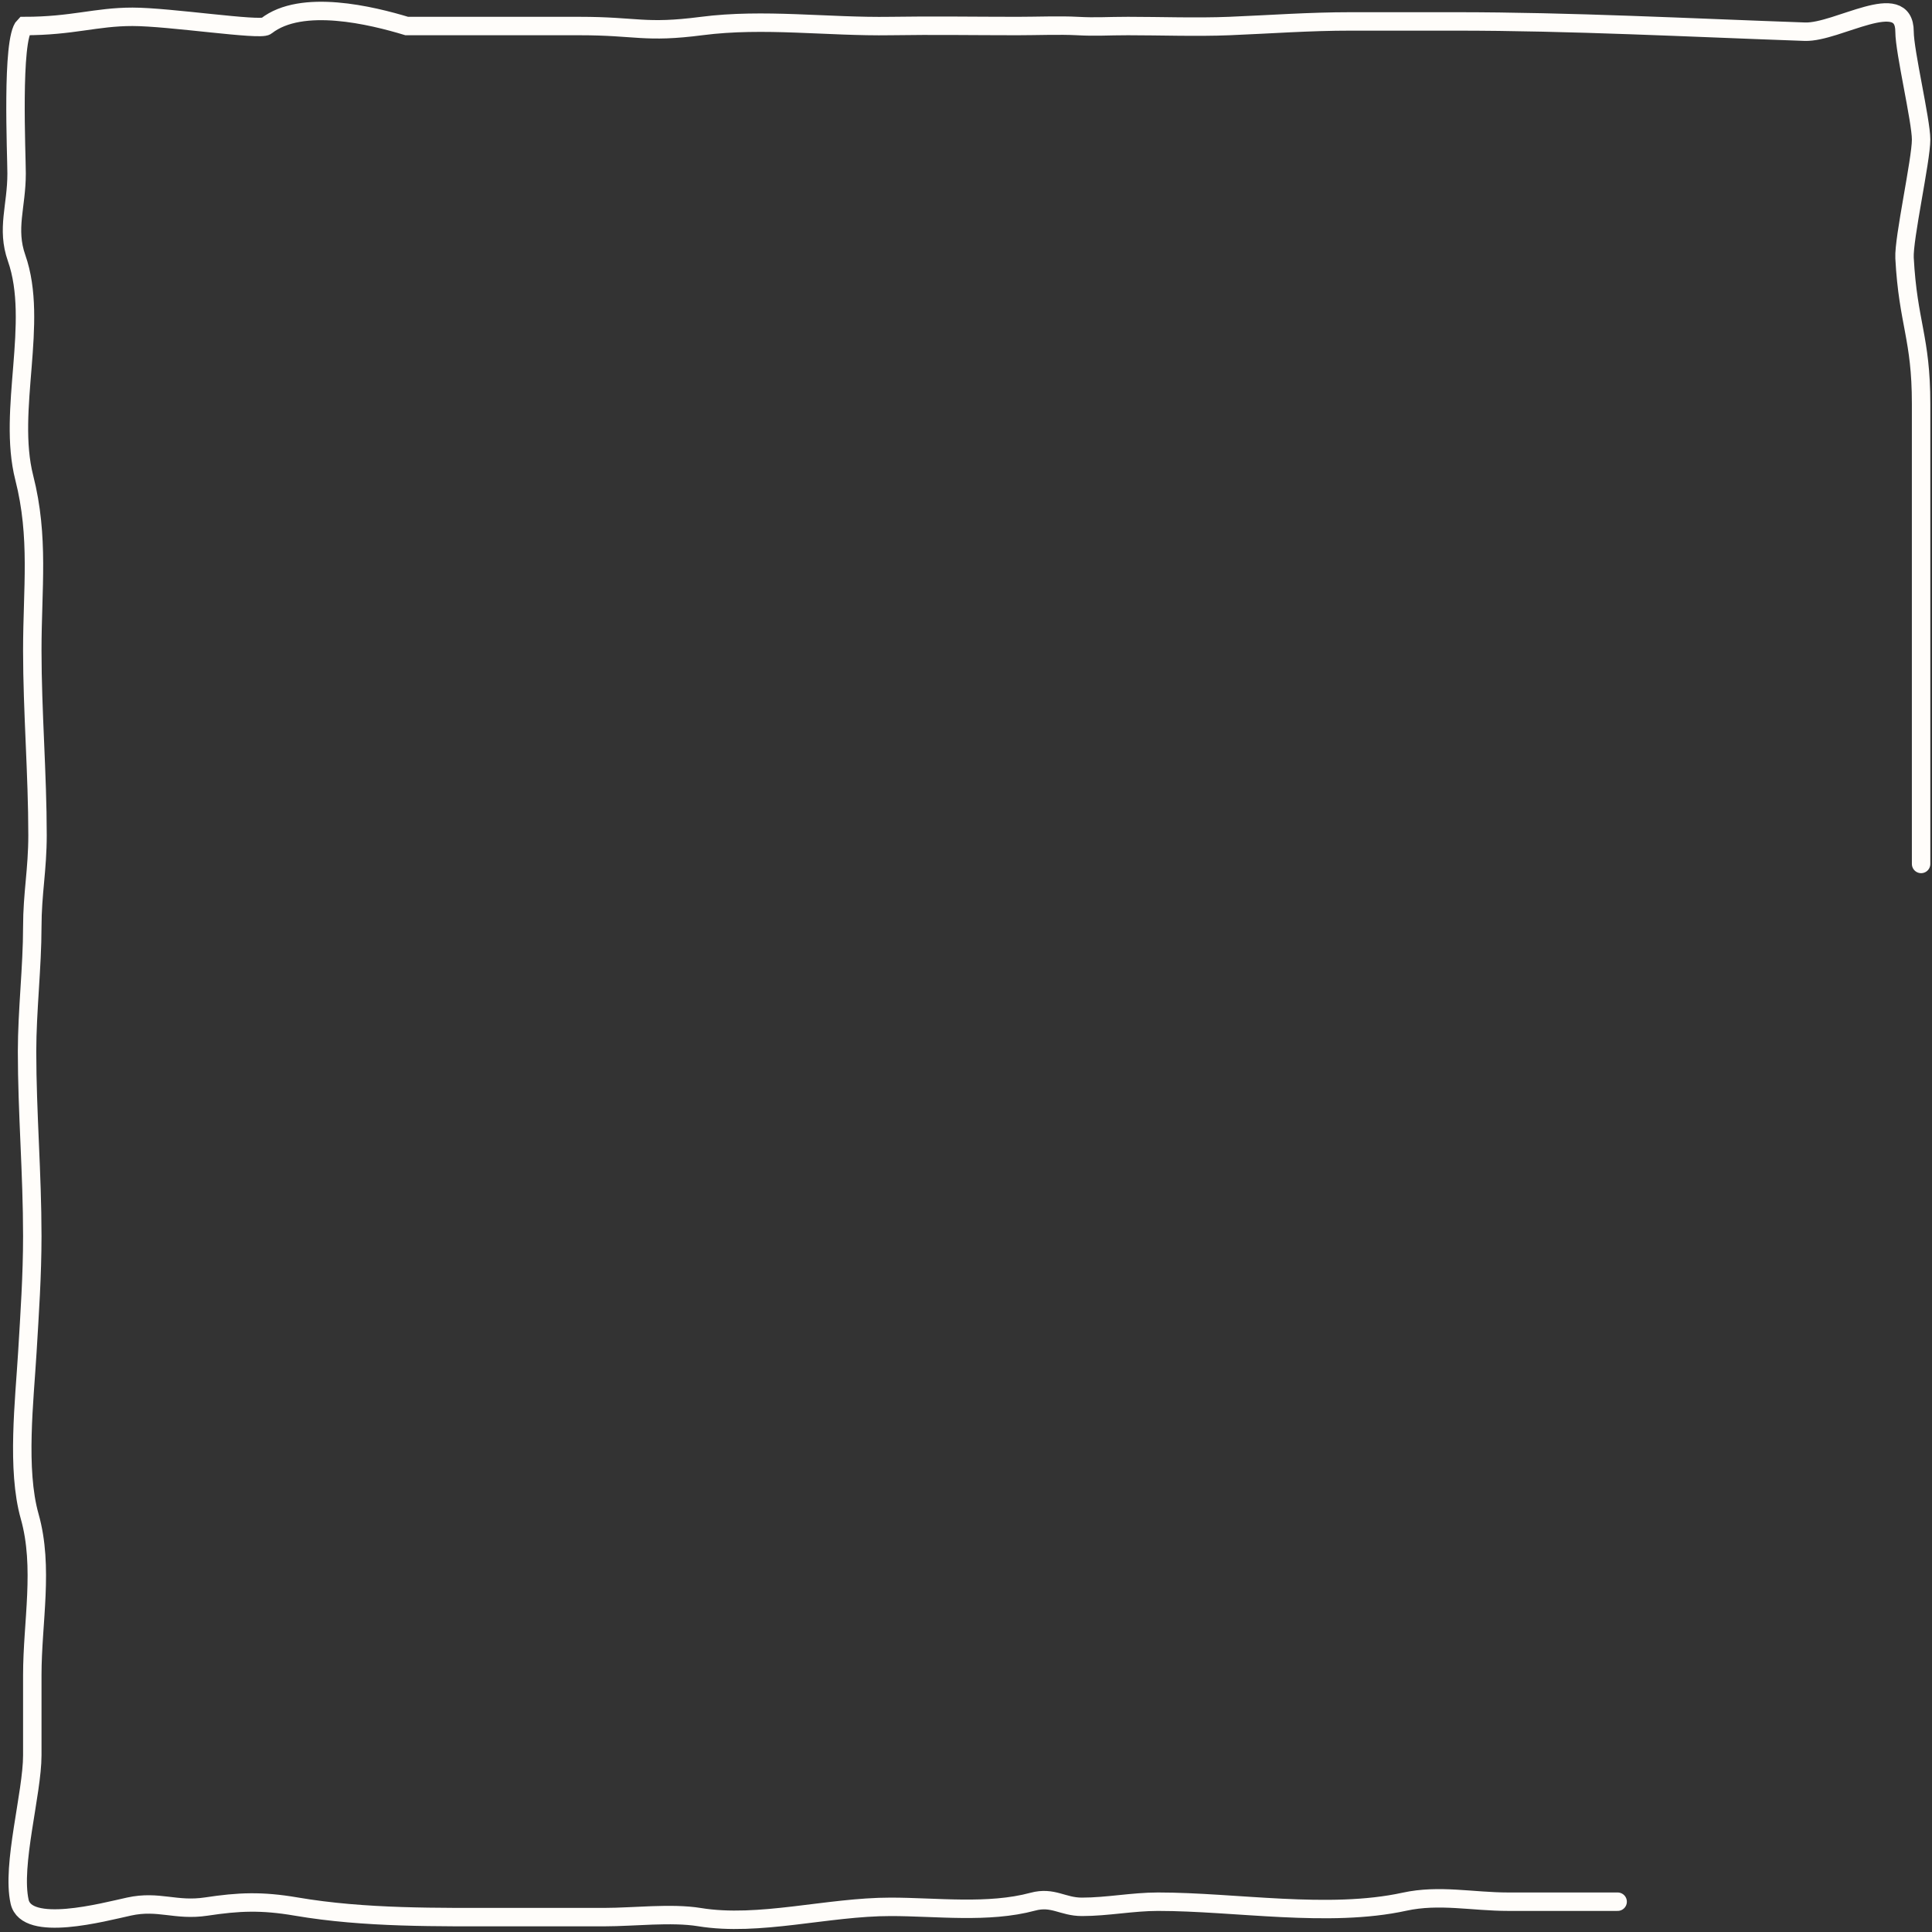 <svg width="400" height="400" viewBox="0 0 400 400" fill="none" xmlns="http://www.w3.org/2000/svg">
<rect x="0" y="0" width="400" height="400" fill="#333333" stroke="none"/>
<path d="M397.744 178.871C397.744 156.535 397.744 134.198 397.744 111.862C397.744 101.506 397.744 94.034 397.744 83.629C397.744 69.826 395.044 67.021 394.315 53.421C394.102 49.457 397.744 33.135 397.744 28.898C397.744 24.987 394.315 10.656 394.315 6.561C394.315 -2.53 380.425 6.799 373.672 6.562C349.763 5.723 325.308 4.435 301.334 4.435C294.132 4.435 286.93 4.435 279.728 4.435C270.974 4.435 263.256 5.032 254.531 5.389C247.814 5.664 240.152 5.389 233.539 5.389C229.247 5.389 226.962 5.603 223.044 5.389C219.457 5.194 214.57 5.389 210.64 5.389C201.627 5.389 193.374 5.244 184.4 5.389C171.361 5.599 158.156 3.725 145.28 5.389C133.421 6.921 131.923 5.389 119.995 5.389C115.319 5.389 112.838 5.389 99.48 5.389C92.324 5.389 89.992 5.389 84.213 5.389C77.016 3.214 62.457 -0.381 55.112 5.389C53.856 6.375 35.074 3.48 27.441 3.48C19.808 3.48 15.037 5.389 5.018 5.389C2.326 8.032 3.436 32.055 3.436 35.922C3.436 42.752 1.298 47.335 3.436 53.421C8.12 66.758 1.451 84.884 5.019 98.896C8.159 111.232 6.686 121.753 6.686 134.677C6.686 147.27 7.769 160.294 7.769 172.903C7.769 180.077 6.686 185.008 6.686 191.926C6.686 200.108 5.602 209.362 5.602 217.694C5.602 230.337 6.686 242.888 6.686 255.926C6.686 264.018 6.145 271.924 5.662 279.976C5.063 289.989 3.394 304.234 6.144 313.953C9.118 324.466 6.686 335.865 6.686 346.808C6.686 352.343 6.686 357.878 6.686 363.412C6.686 371.259 2.361 386.202 4.064 393.731C5.523 400.174 21.32 395.91 26.726 394.731C32.879 393.388 36.361 395.689 42.708 394.731C49.426 393.716 54.137 393.505 61.314 394.731C75.559 397.163 90.548 396.917 105.263 396.917C112.392 396.917 118.057 396.917 125.242 396.917C131.082 396.917 139.016 395.97 144.803 396.917C157.156 398.939 171.271 394.79 184.401 394.79C193.871 394.79 204.591 396.213 213.83 393.726C218.014 392.6 219.999 394.79 223.998 394.79C229.254 394.79 234.486 393.726 239.741 393.726C255.83 393.726 275.069 397.156 290.789 393.726C297.971 392.159 304.88 393.726 312.257 393.726C319.892 393.726 327.453 393.726 334.915 393.726" stroke="#FFFDFA" stroke-width="3.817" stroke-linecap="round"/>
</svg>
